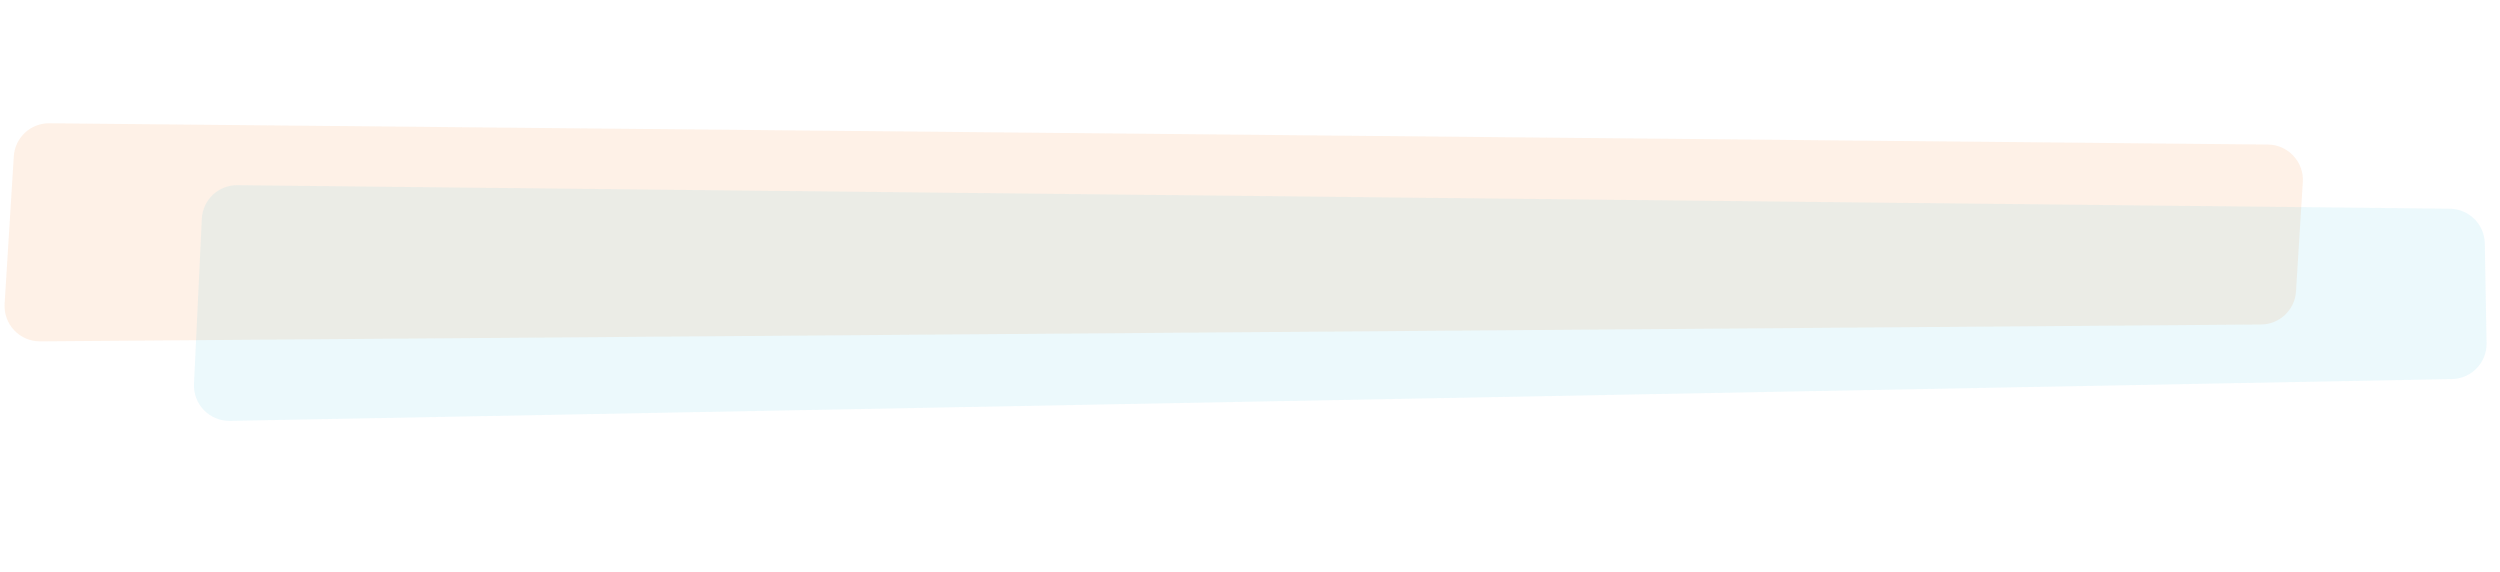 <svg width="354" height="81" viewBox="0 0 354 81" fill="none" xmlns="http://www.w3.org/2000/svg">
<path opacity="0.2" d="M326.079 25.785C326.258 22.923 323.998 20.495 321.131 20.468L6.985 17.456C4.328 17.43 2.118 19.487 1.953 22.139L0.653 43.02C0.472 45.916 2.786 48.359 5.687 48.337L320.169 45.949C322.793 45.929 324.952 43.884 325.115 41.266L326.079 25.785Z" fill="#FDBC88"/>
<path opacity="0.1" d="M351.85 34.473C351.803 31.765 349.607 29.584 346.898 29.555L33.619 26.223C30.932 26.194 28.705 28.295 28.578 30.98L27.47 54.354C27.333 57.245 29.671 59.651 32.564 59.597L347.199 53.675C349.954 53.623 352.146 51.35 352.097 48.594L351.85 34.473Z" fill="#3CC2DD"/>
</svg>
